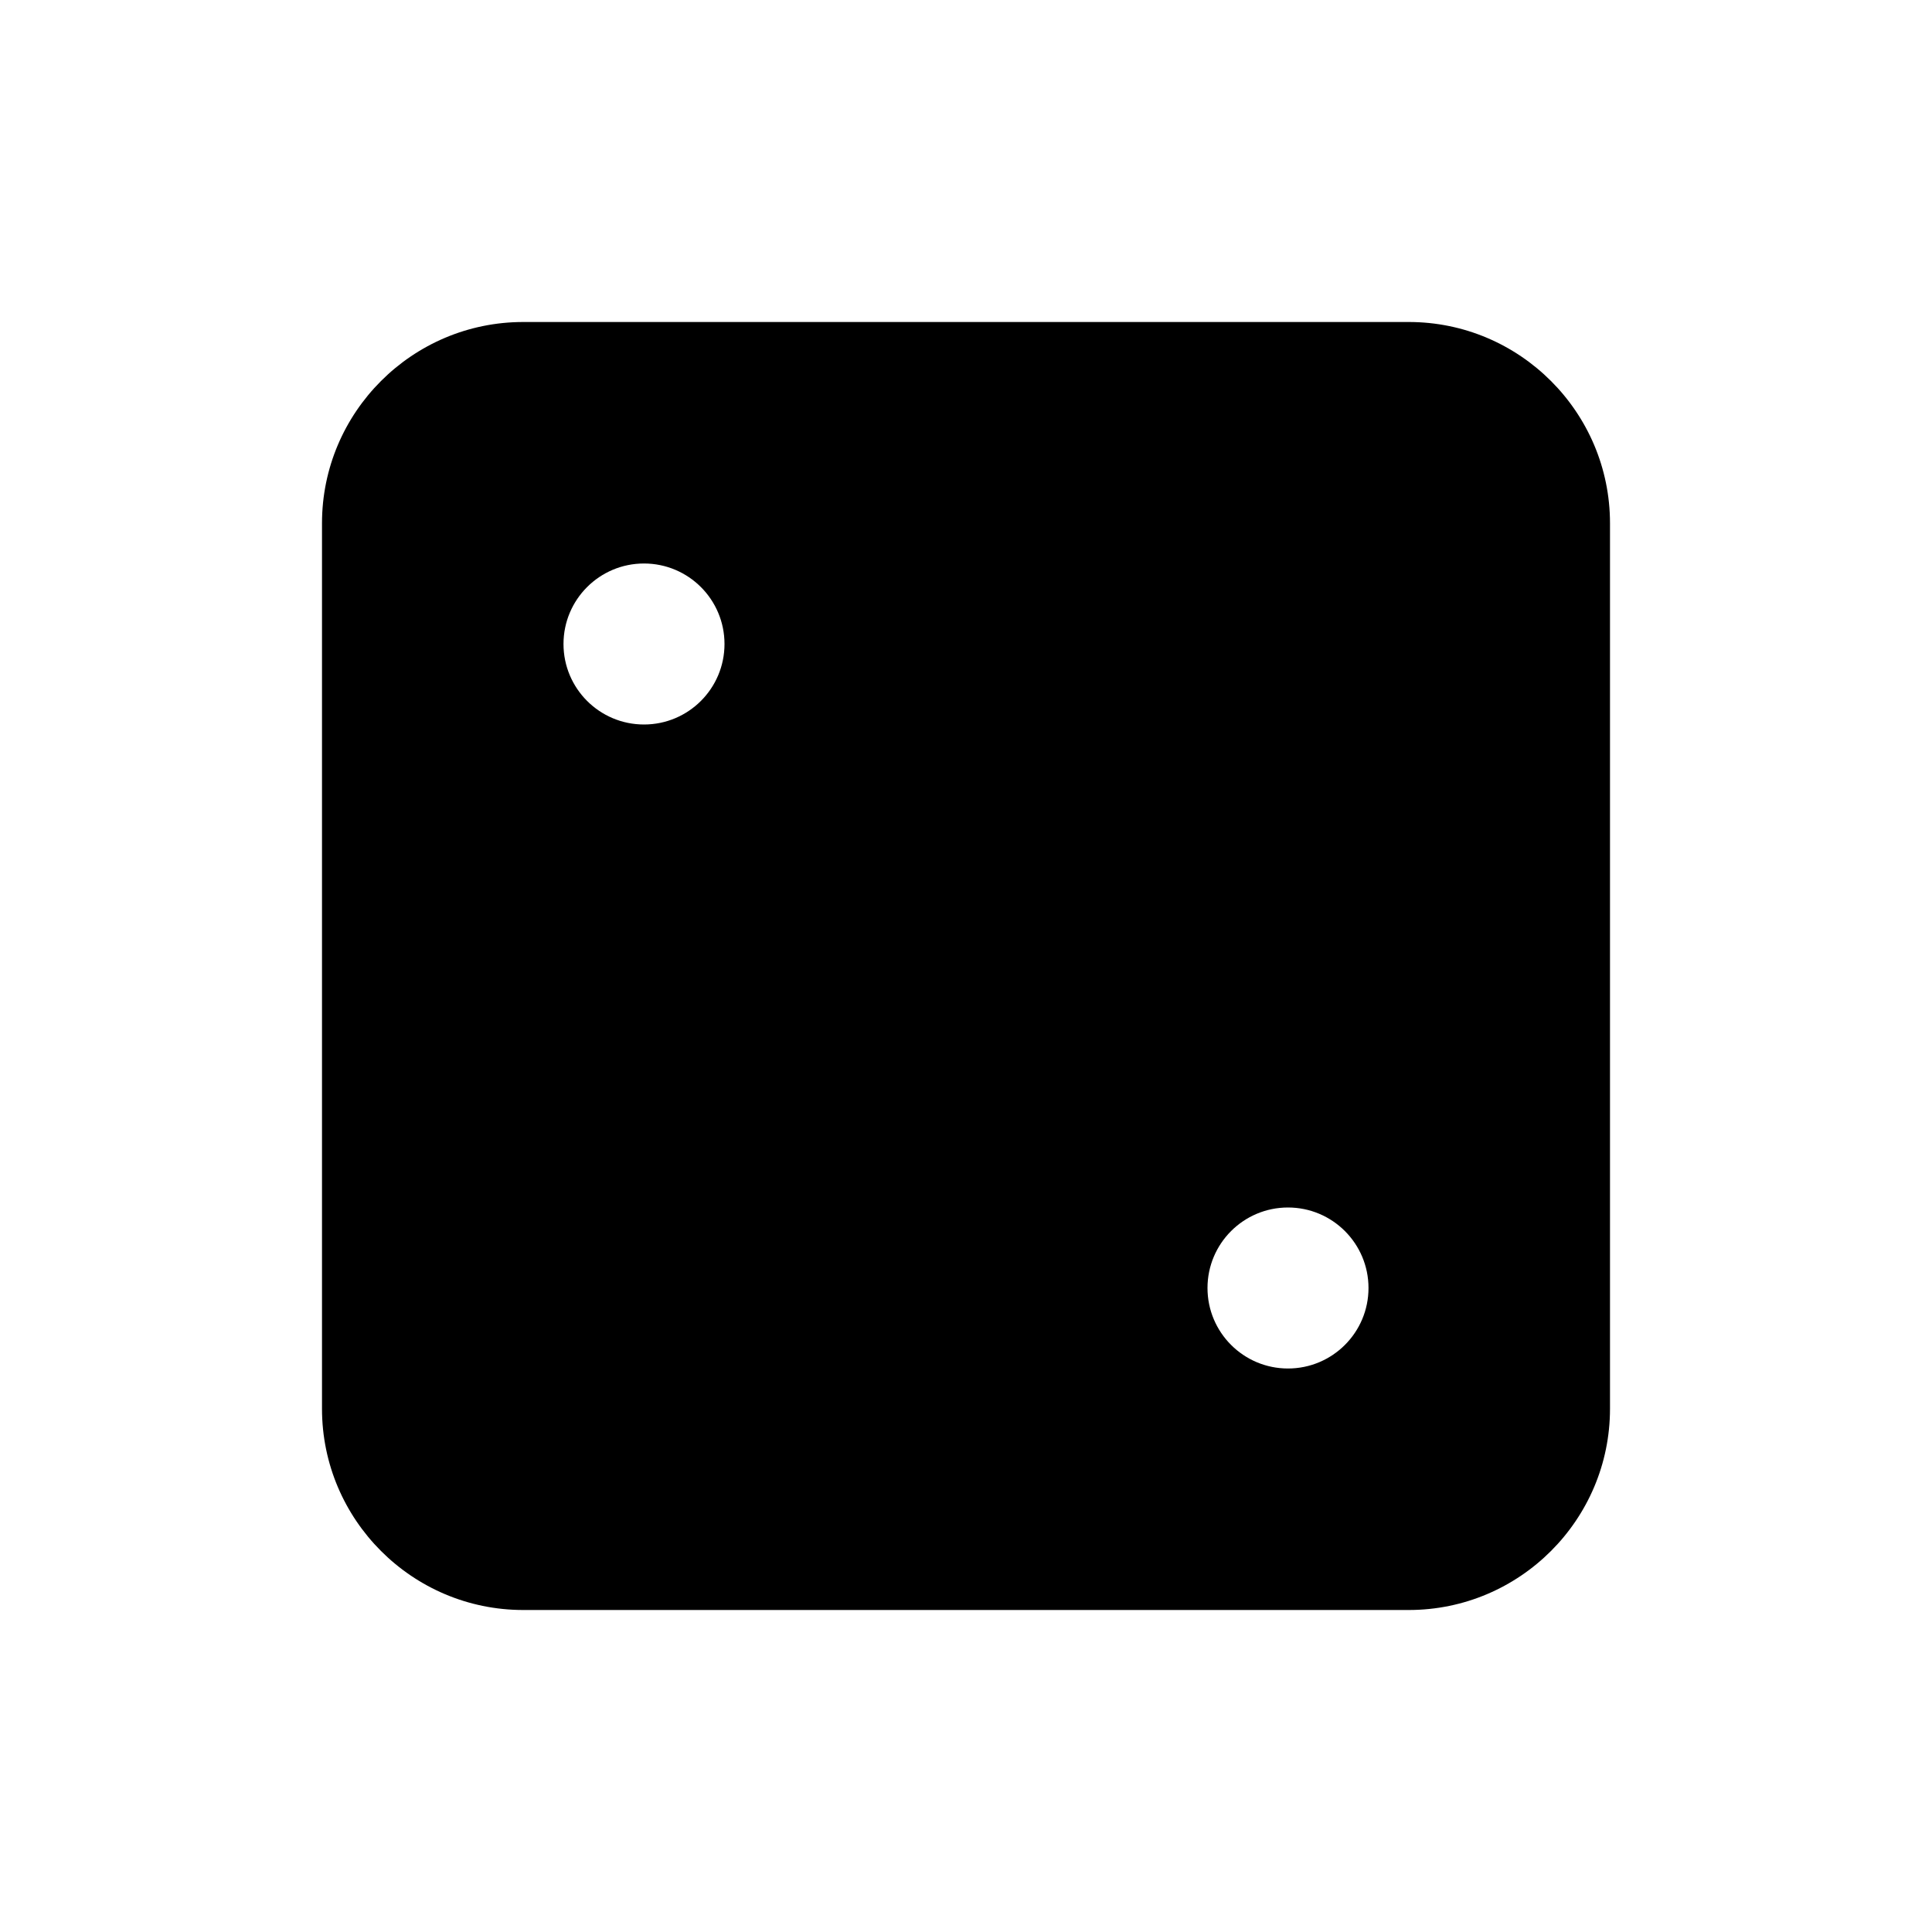 <svg xmlns="http://www.w3.org/2000/svg" viewBox="0 0 864 864"><path d="M630 144H234c-49.63 0-90 40.37-90 90v396c0 49.63 40.37 90 90 90h396c49.63 0 90-40.37 90-90V234c0-49.63-40.37-90-90-90m-18 432c0 19.88-16.12 36-36 36s-36-16.12-36-36 16.12-36 36-36 36 16.12 36 36M324 288c0 19.88-16.12 36-36 36s-36-16.12-36-36 16.12-36 36-36 36 16.12 36 36"/></svg>